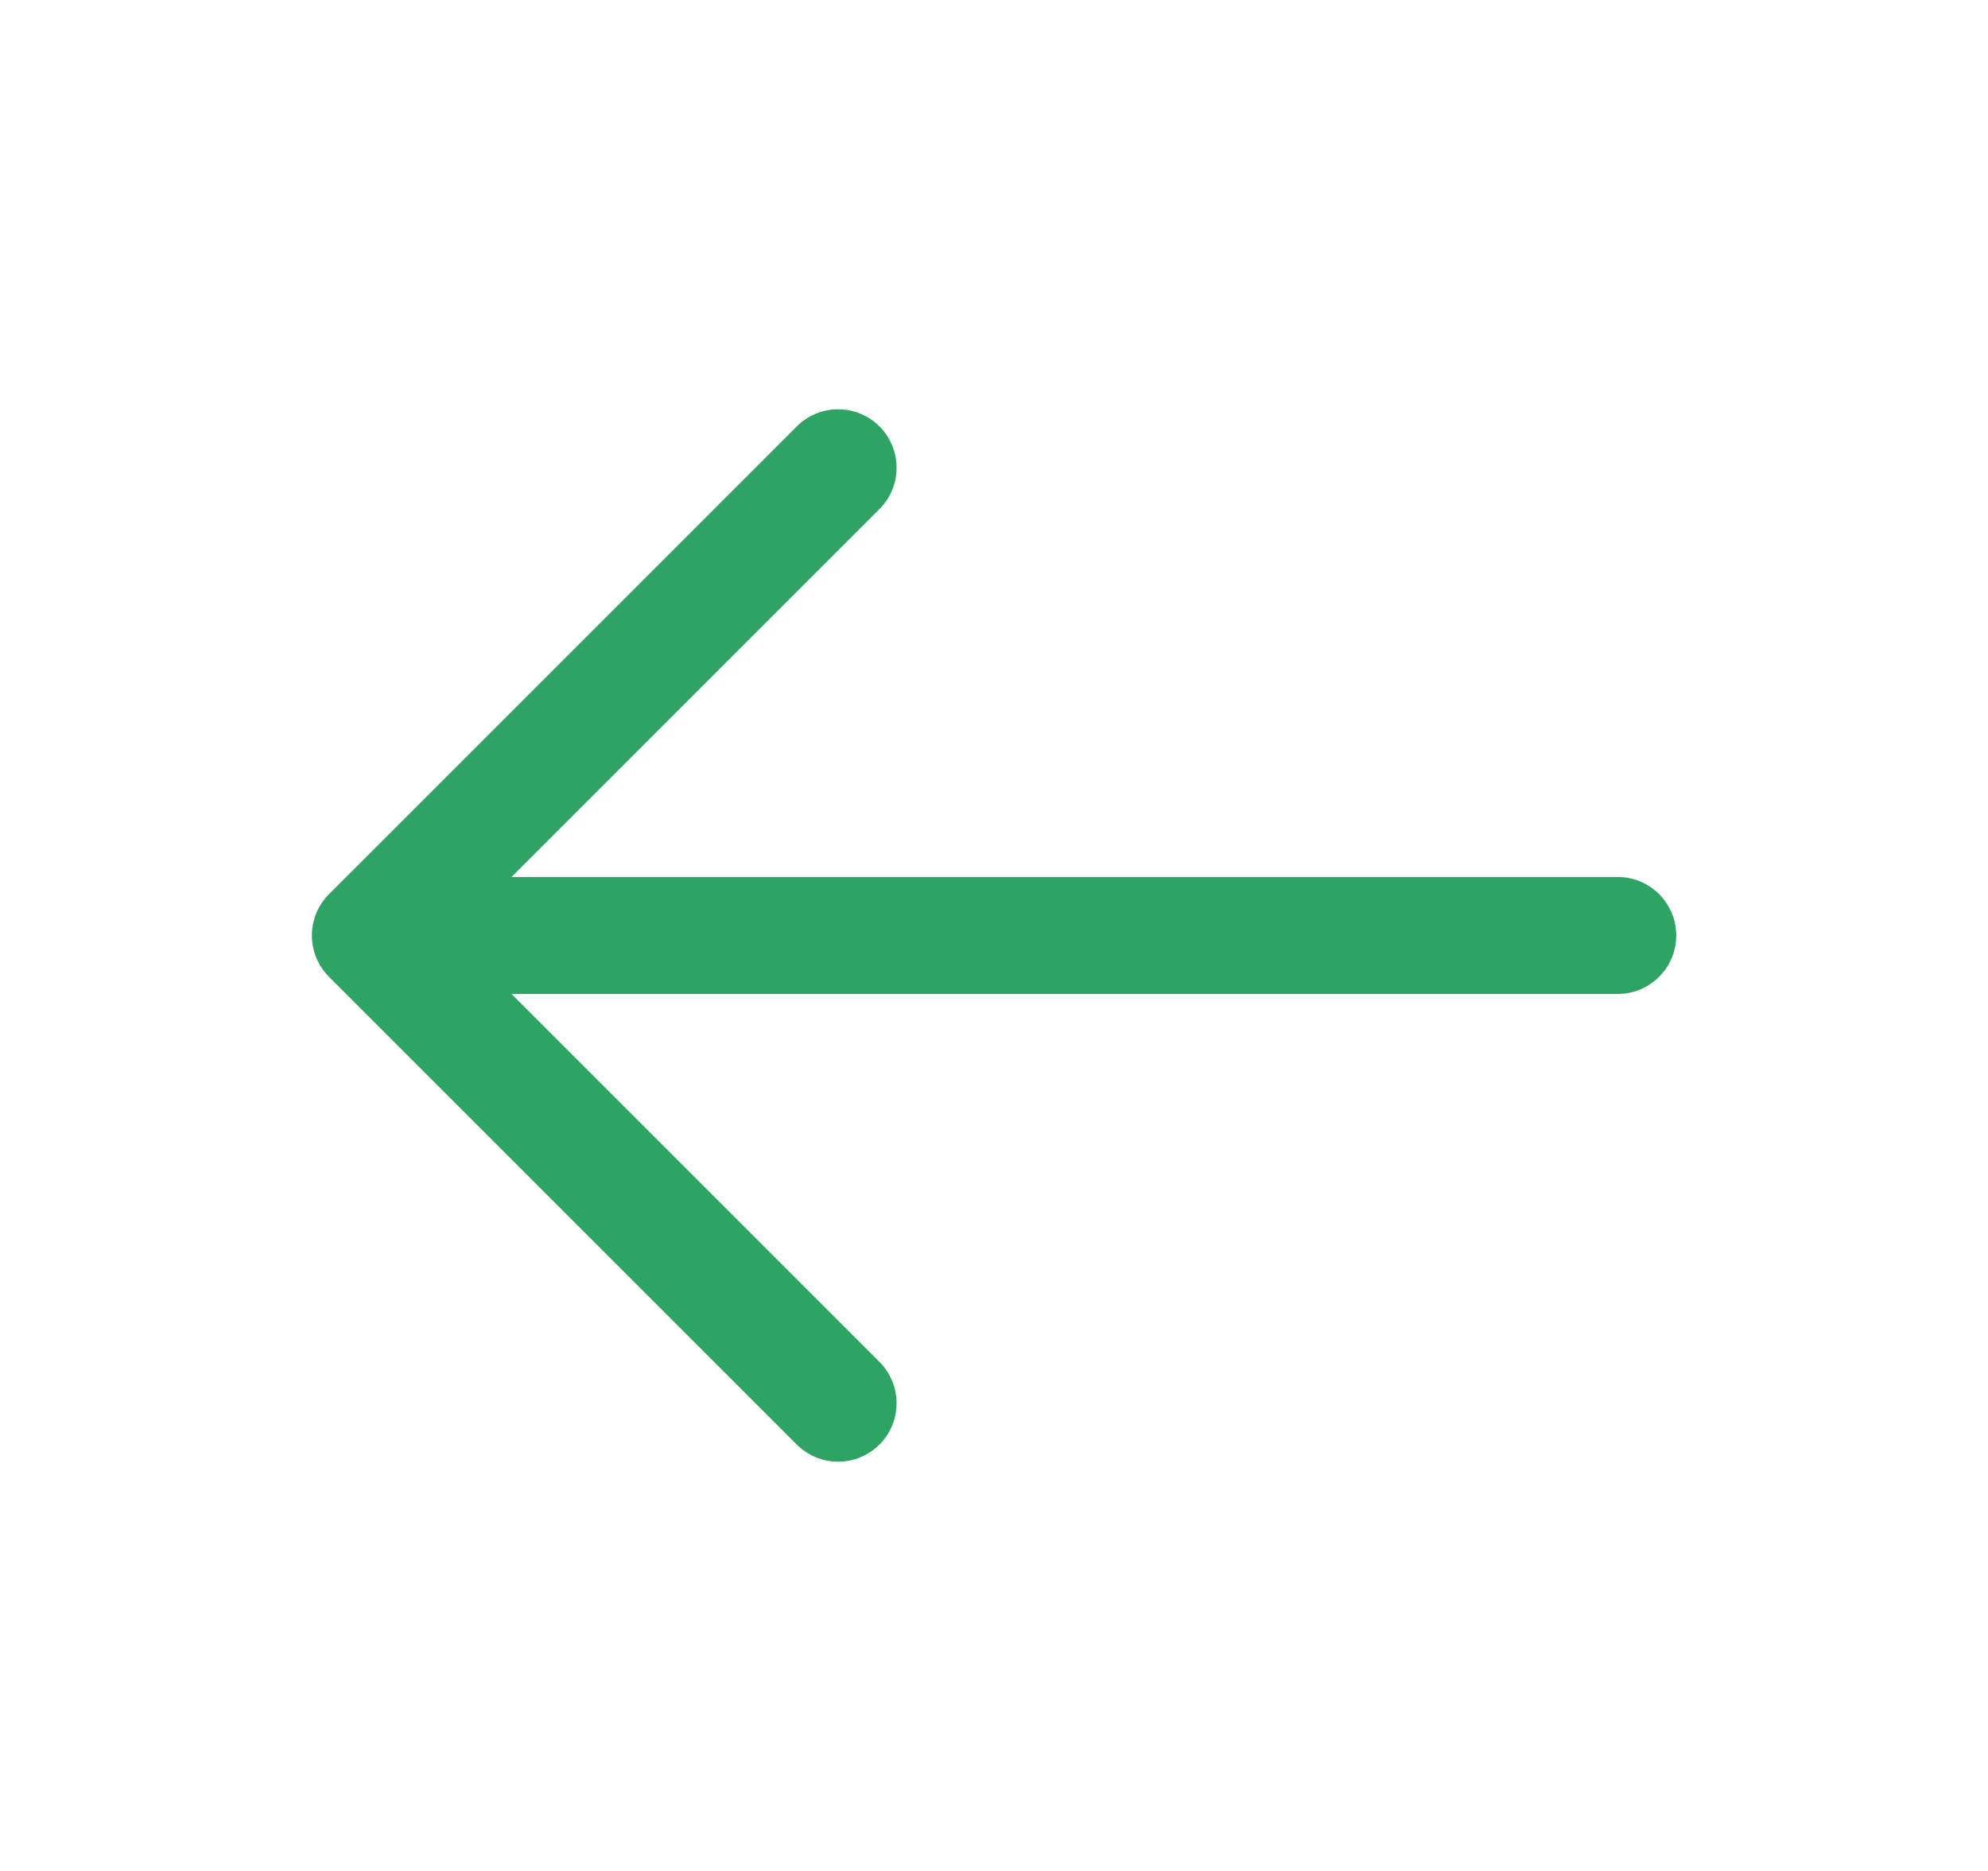 <svg width="17" height="16" viewBox="0 0 17 16" fill="none" xmlns="http://www.w3.org/2000/svg">
<path d="M13.834 8H3.167M3.167 8L7.167 4M3.167 8L7.167 12" stroke="#2FA364" stroke-linecap="round" stroke-linejoin="round"/>
</svg>
